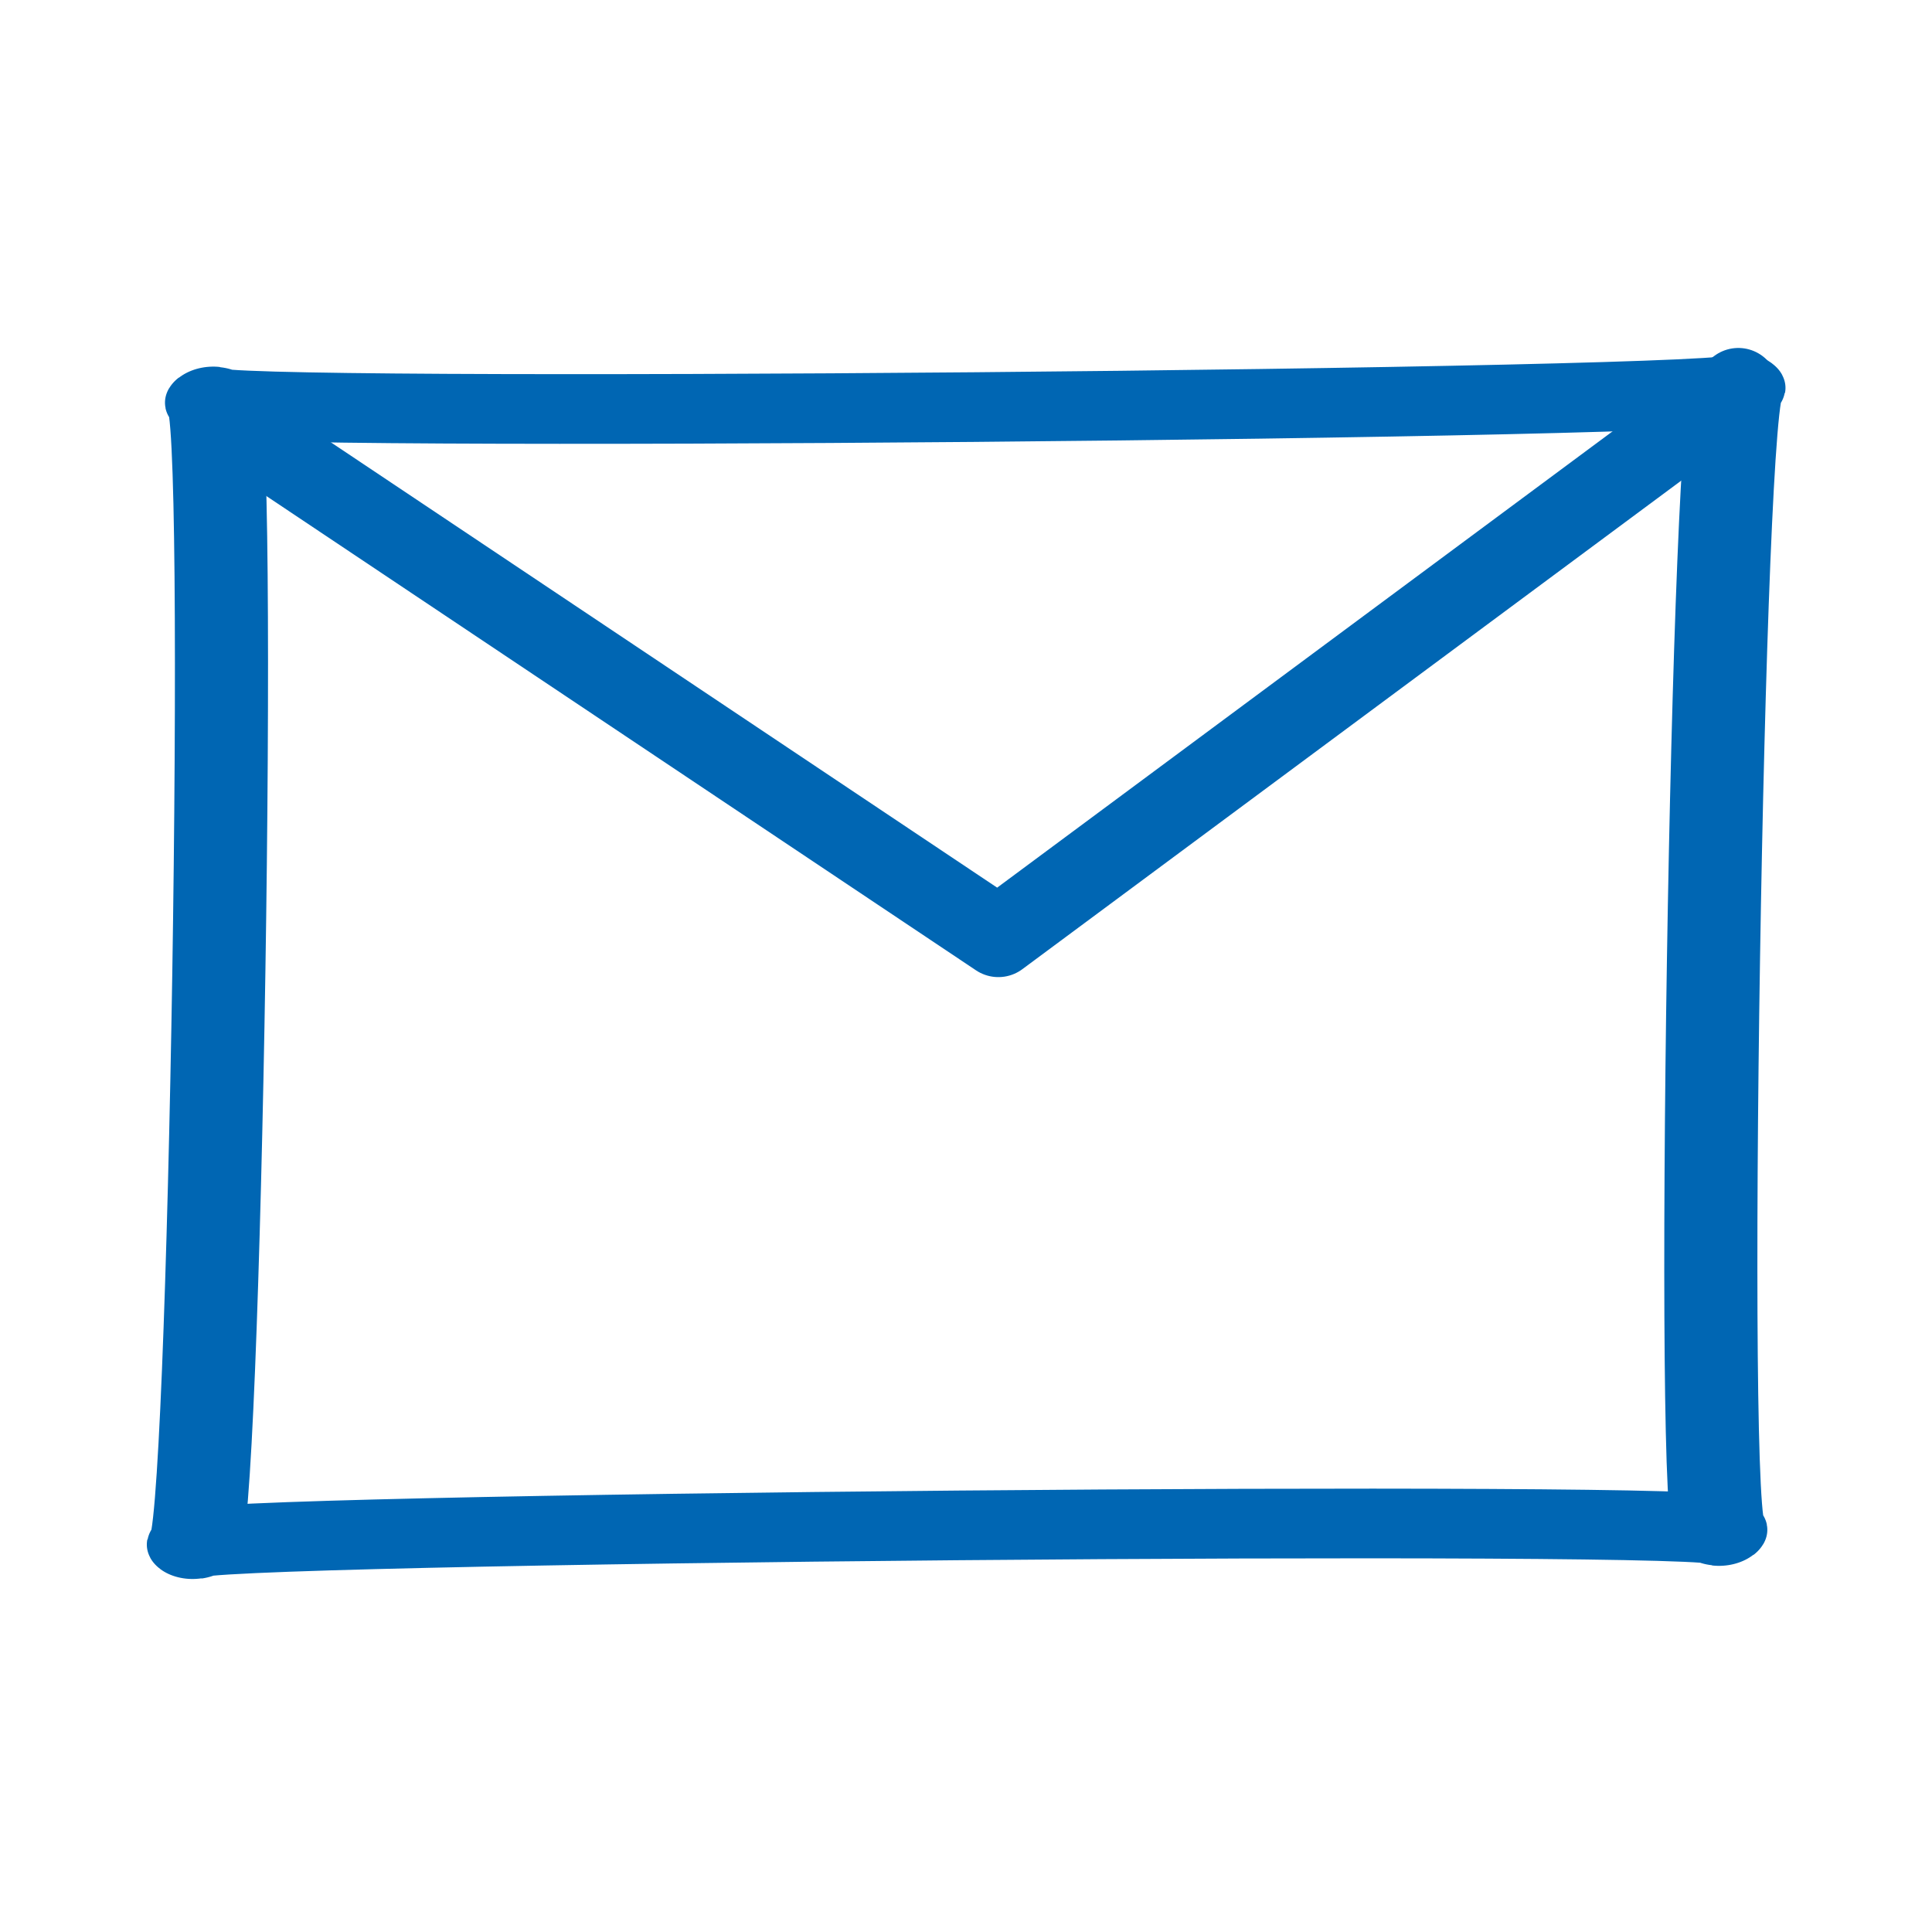<svg height="48" width="48" xmlns="http://www.w3.org/2000/svg"><g fill="none"><path d="m0 0h48v48h-48z"/><g stroke="#0066b3" stroke-linecap="round" stroke-linejoin="round"><path d="m30.622 28.707c0-.425-15.443 15.019-15.019 15.019.425 0-15.019-15.443-15.019-15.019 0 .425 15.443-15.019 15.019-15.019-.425 0 15.019 15.443 15.019 15.019z" stroke-width="1.295" transform="matrix(1.278 -.956 1.248 .934 -31.763 12.11)"/><path d="m43.188 9.645-18.384 13.631-19.34-12.926" stroke-width="2"/></g></g></svg>